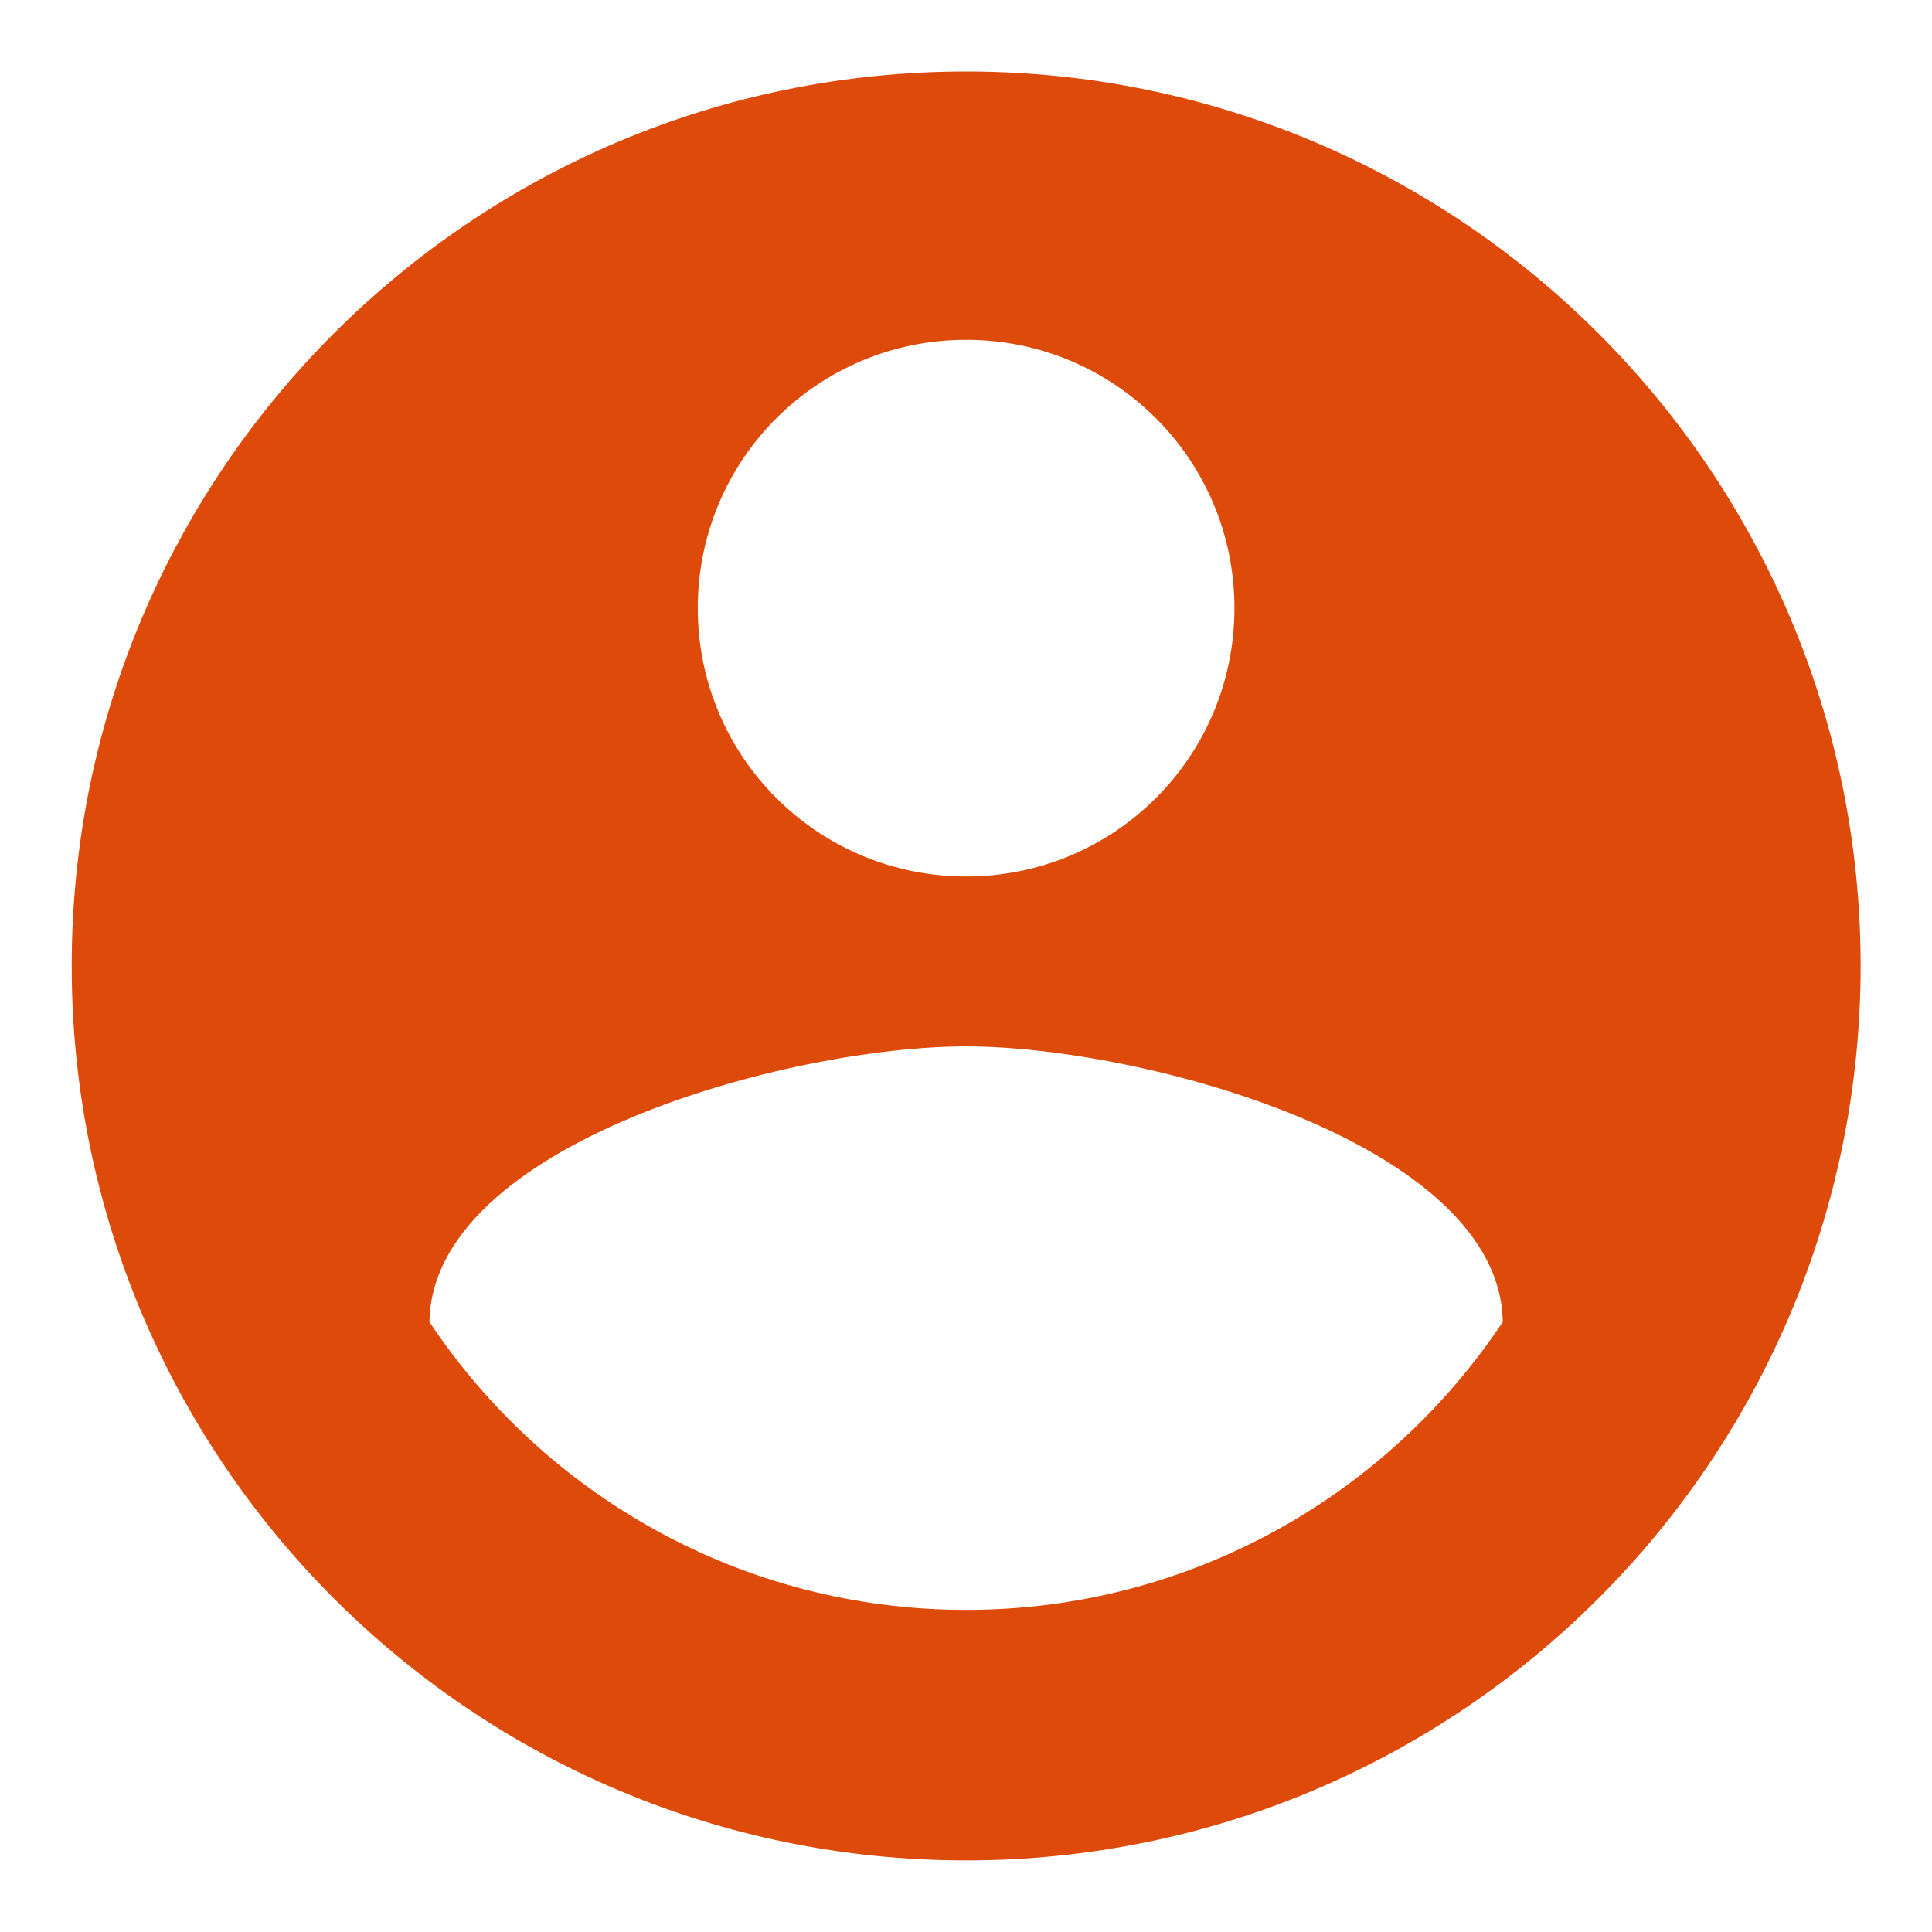 <svg width="18" height="18" viewBox="0 0 18 18" fill="none" xmlns="http://www.w3.org/2000/svg">
<path d="M9.001 0.666C4.401 0.666 0.668 4.399 0.668 8.999C0.668 13.599 4.401 17.333 9.001 17.333C13.601 17.333 17.335 13.599 17.335 8.999C17.335 4.399 13.601 0.666 9.001 0.666ZM9.001 3.166C10.385 3.166 11.501 4.283 11.501 5.666C11.501 7.049 10.385 8.166 9.001 8.166C7.618 8.166 6.501 7.049 6.501 5.666C6.501 4.283 7.618 3.166 9.001 3.166ZM9.001 14.999C6.918 14.999 5.076 13.933 4.001 12.316C4.026 10.658 7.335 9.749 9.001 9.749C10.66 9.749 13.976 10.658 14.001 12.316C12.926 13.933 11.085 14.999 9.001 14.999Z" fill="#DE4A09"/>
</svg>
